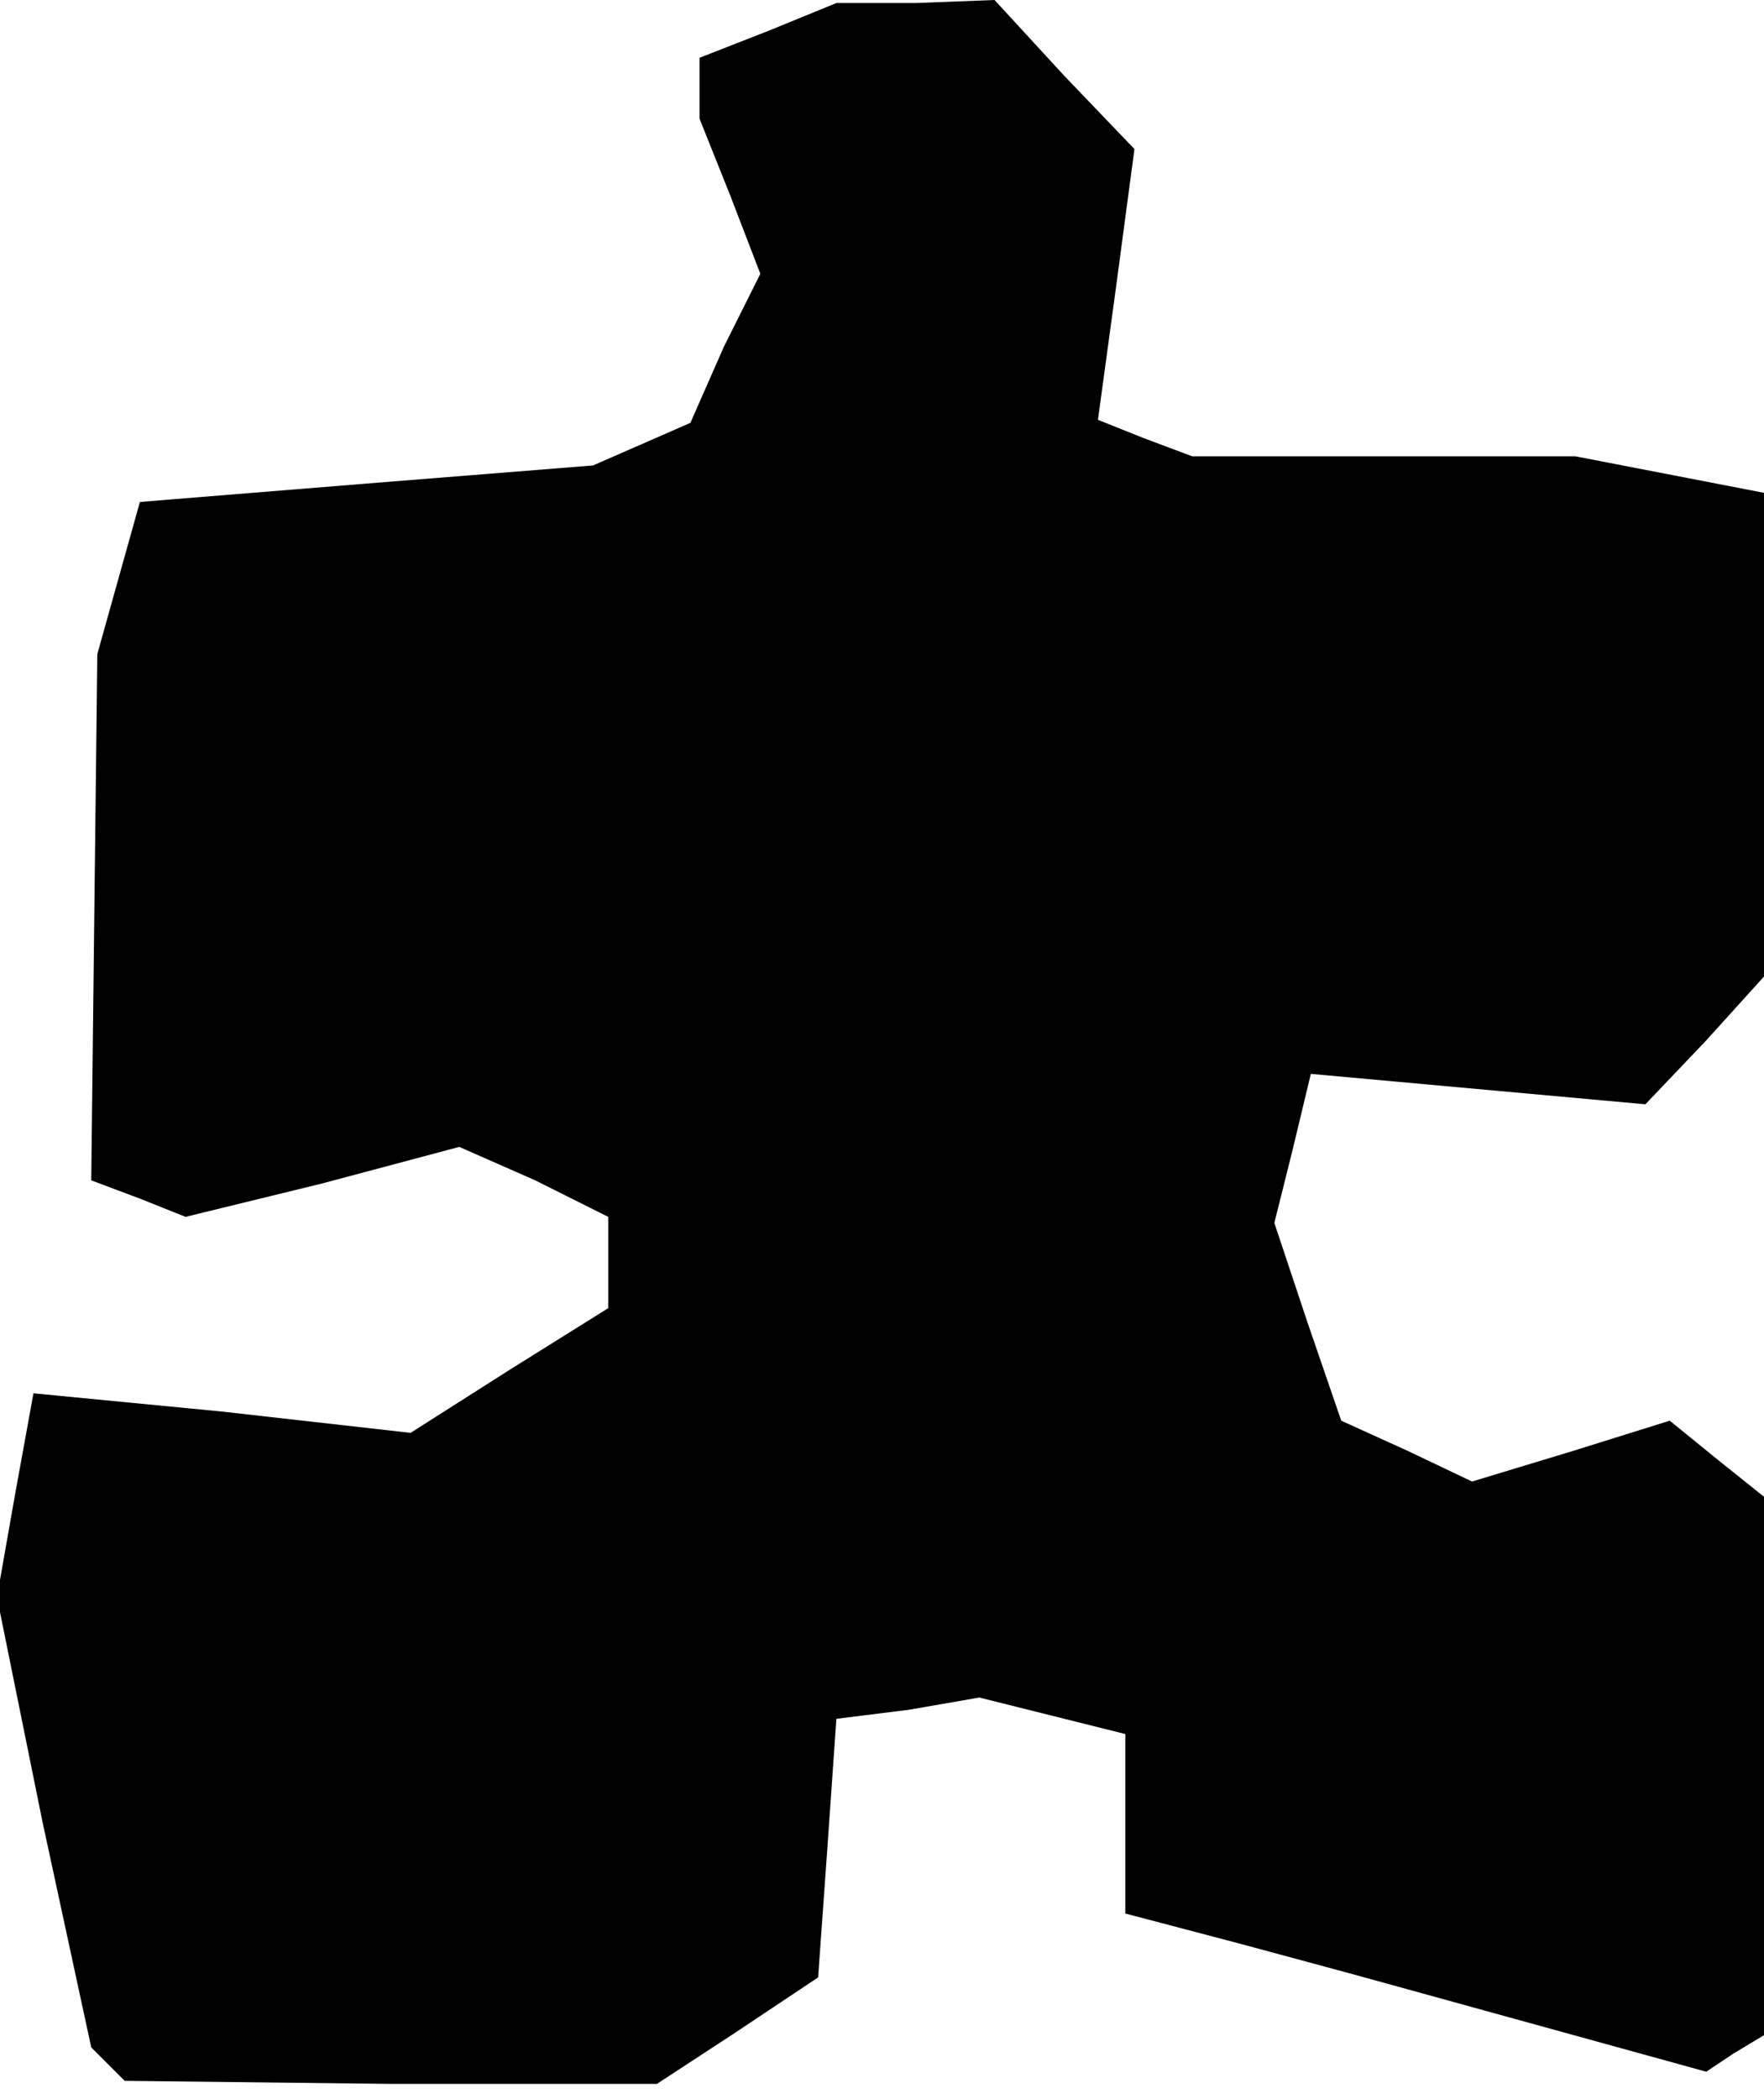 <?xml version="1.0" standalone="no"?>
<!DOCTYPE svg PUBLIC "-//W3C//DTD SVG 20010904//EN"
 "http://www.w3.org/TR/2001/REC-SVG-20010904/DTD/svg10.dtd">
<svg version="1.0" xmlns="http://www.w3.org/2000/svg"
 width="58pt" height="69pt" viewBox="0 0 58 69"
 preserveAspectRatio="xMidYMid meet">
<g transform="translate(0,69) scale(0.1,-0.1)"
fill="#000000" stroke="none">
<path d="M253 680 l-23 -9 0 -10 0 -10 10 -25 10 -26 -12 -24 -11 -25 -16 -7
-16 -7 -75 -6 -74 -6 -7 -25 -7 -25 -1 -86 -1 -87 16 -6 15 -6 45 11 45 12 25
-11 24 -12 0 -15 0 -15 -32 -20 -33 -21 -62 7 -62 6 -6 -33 -6 -34 15 -74 16
-74 5 -5 6 -6 87 -1 88 0 26 17 27 18 3 42 3 43 24 3 23 4 24 -6 24 -6 0 -30
0 -29 38 -10 37 -10 58 -16 58 -16 9 6 10 6 0 88 0 89 -15 12 -16 13 -32 -10
-33 -10 -21 10 -22 10 -11 32 -11 33 6 24 6 25 55 -5 55 -5 20 21 19 21 0 79
0 80 -31 6 -31 6 -63 0 -63 0 -16 6 -15 6 6 44 6 45 -23 24 -23 25 -26 -1 -26
0 -22 -9z"/>
</g>
</svg>
